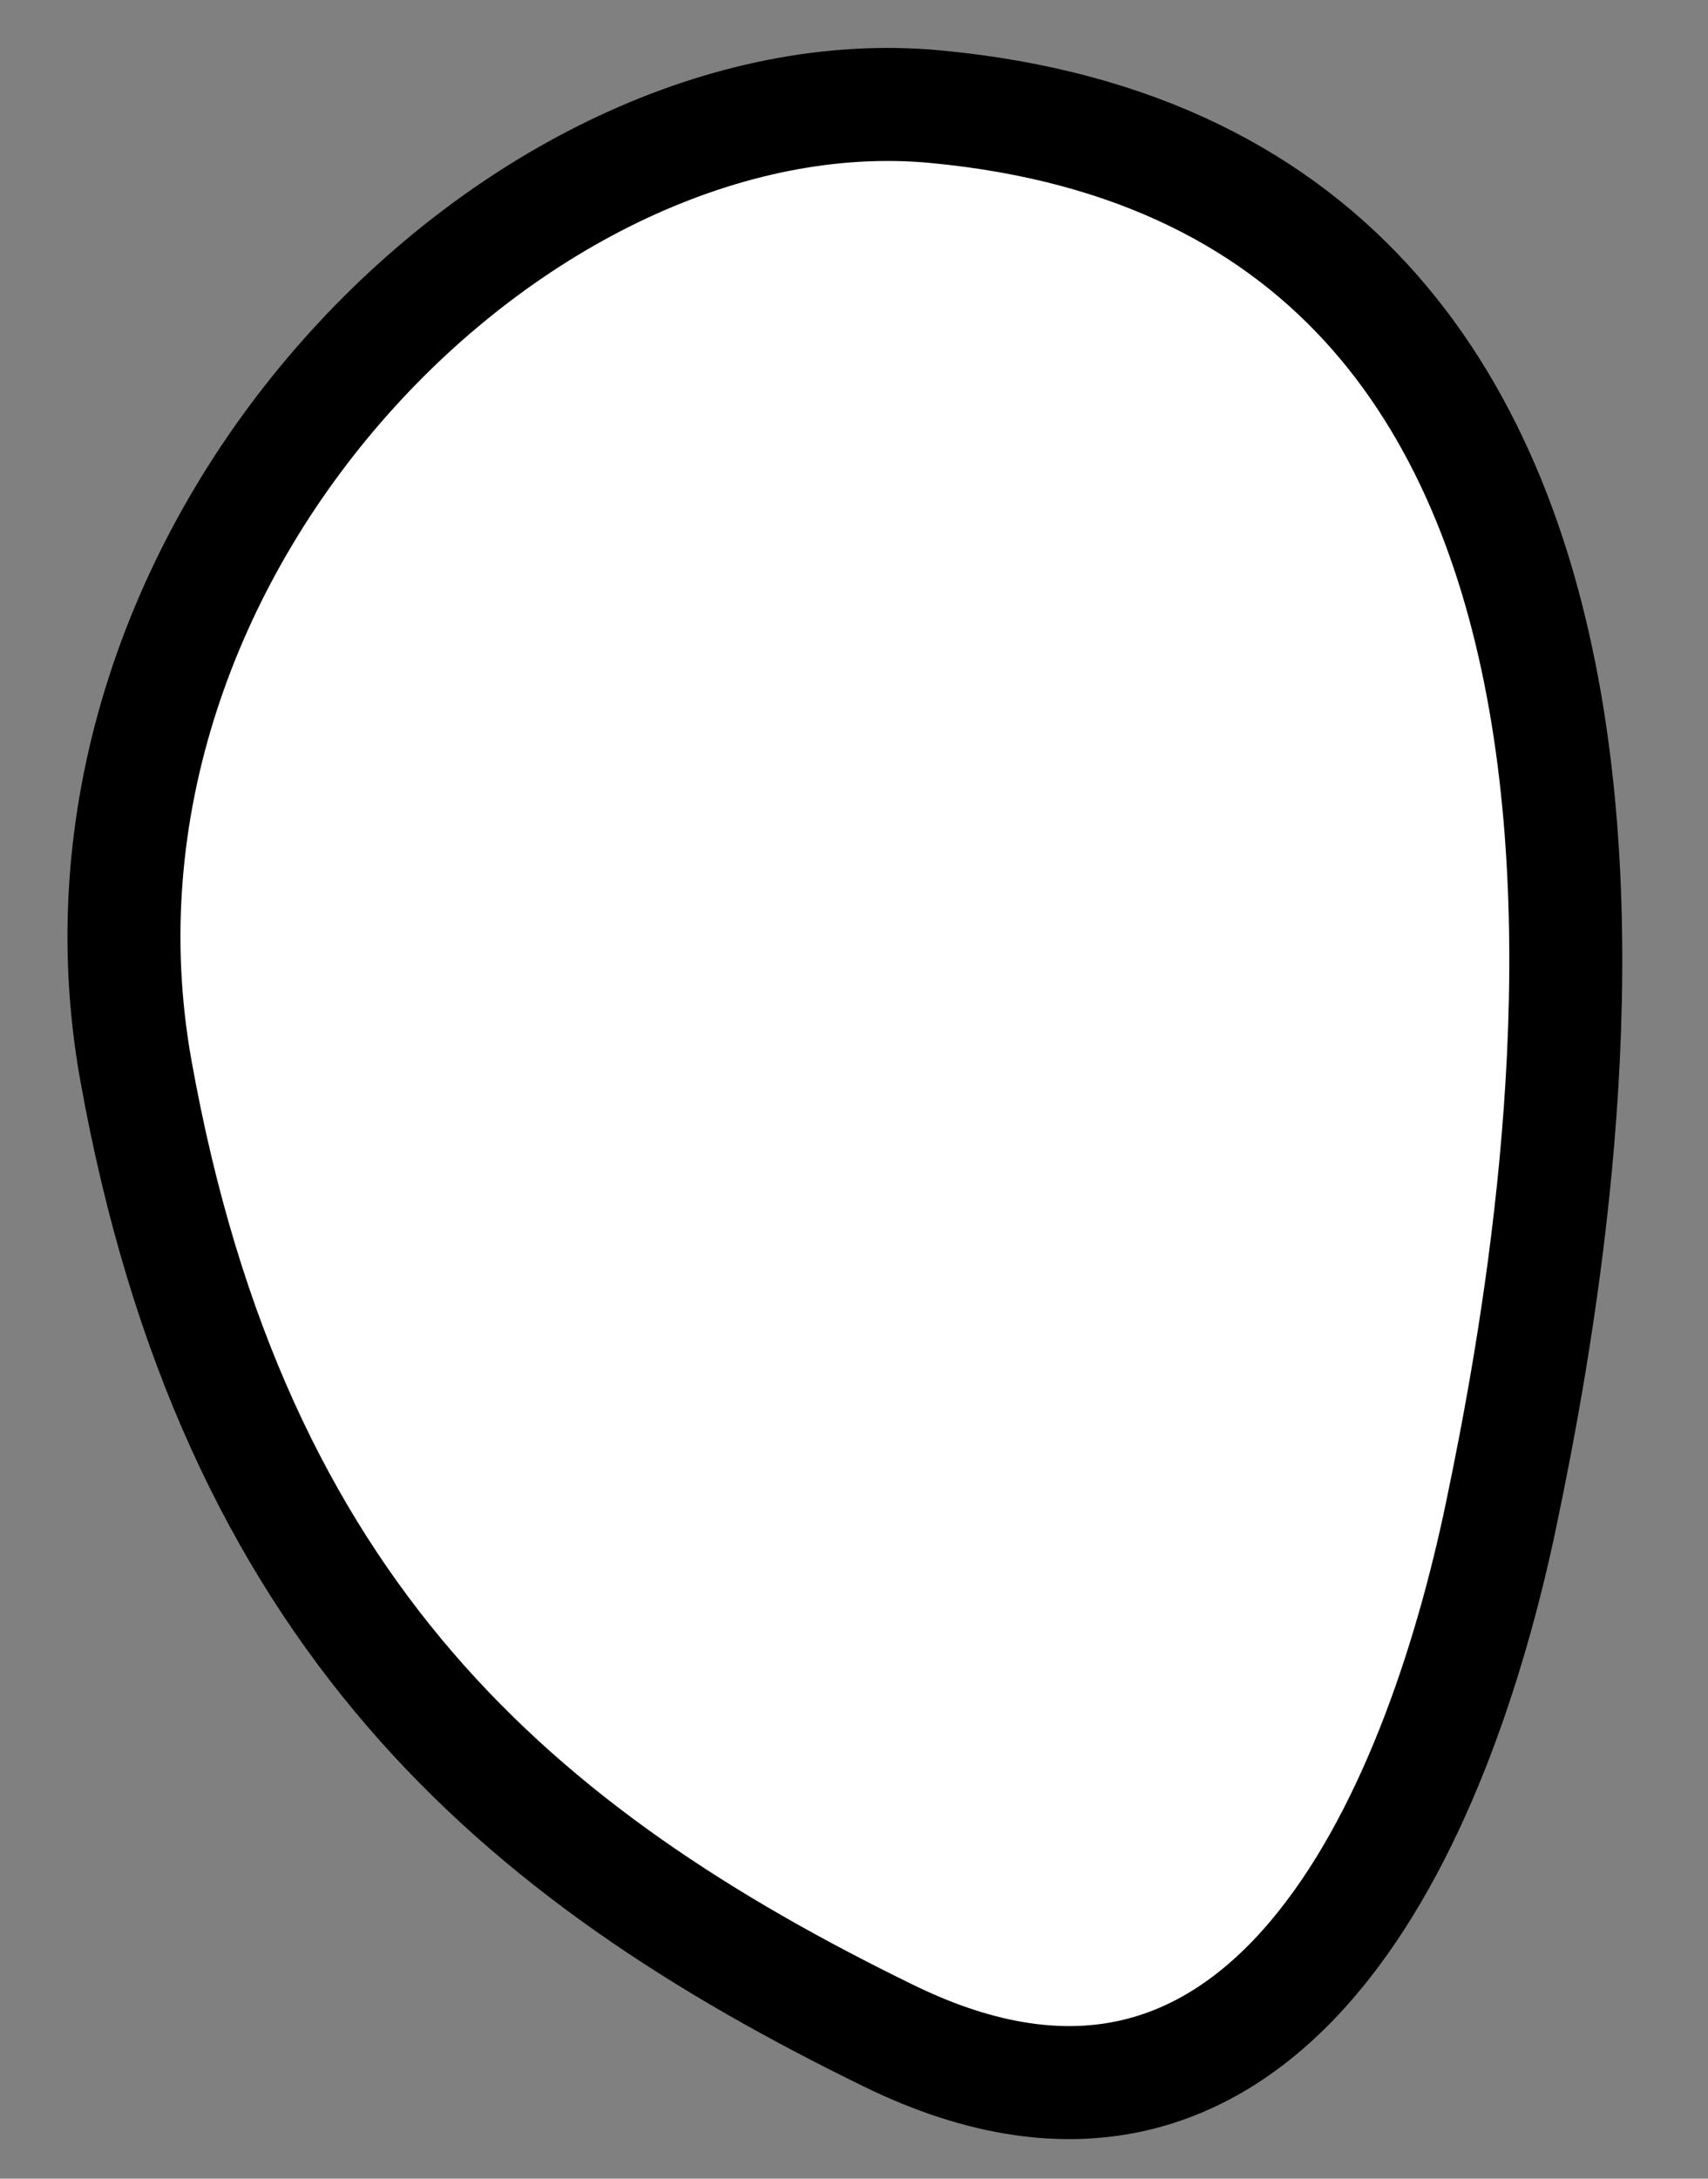 <?xml version="1.0" encoding="UTF-8" standalone="no"?>
<svg
   xmlns:dc="http://purl.org/dc/elements/1.1/"
   xmlns:cc="http://creativecommons.org/ns#"
   xmlns:rdf="http://www.w3.org/1999/02/22-rdf-syntax-ns#"
   xmlns:svg="http://www.w3.org/2000/svg"
   xmlns="http://www.w3.org/2000/svg"
   xmlns:sodipodi="http://sodipodi.sourceforge.net/DTD/sodipodi-0.dtd"
   xmlns:inkscape="http://www.inkscape.org/namespaces/inkscape"
   width="40mm"
   height="51mm"
   viewBox="0 0 40 51"
   version="1.1"
   id="svg1844"
   inkscape:version="1.0.1 (3bc2e81, 2020-09-07)"
   sodipodi:docname="head.svg">
  <rect x="0" y="0" width="40" height="51" fill="#808080" stroke="none"/>
  <defs
     id="defs1838" />
  <sodipodi:namedview
     id="base"
     pagecolor="#ffffff"
     bordercolor="#666666"
     borderopacity="1.0"
     inkscape:pageopacity="0.0"
     inkscape:pageshadow="2"
     inkscape:zoom="0.7"
     inkscape:cx="65.065706"
     inkscape:cy="305.56859"
     inkscape:document-units="mm"
     inkscape:current-layer="layer1"
     inkscape:document-rotation="0"
     showgrid="false"
     inkscape:window-width="1642"
     inkscape:window-height="752"
     inkscape:window-x="50"
     inkscape:window-y="114"
     inkscape:window-maximized="0" />
  <g
     inkscape:label="Layer 1"
     inkscape:groupmode="layer"
     id="layer1">
    <path
       id="path833-2"
       style="fill:#ffffff;stroke:#000000;stroke-width:2.646;stroke-linecap:round;stroke-linejoin:round"
       d="M 35.159,35.443 C 33.679,42.523 29.689,51.989 20.82,47.659 12.144,43.424 5.468,37.803 3.182,25.057 0.984,12.801 12.202,1.586 21.906,2.497 40.845,4.274 36.771,27.725 35.159,35.443 Z"
       sodipodi:nodetypes="sssss" />
  </g>
</svg>
